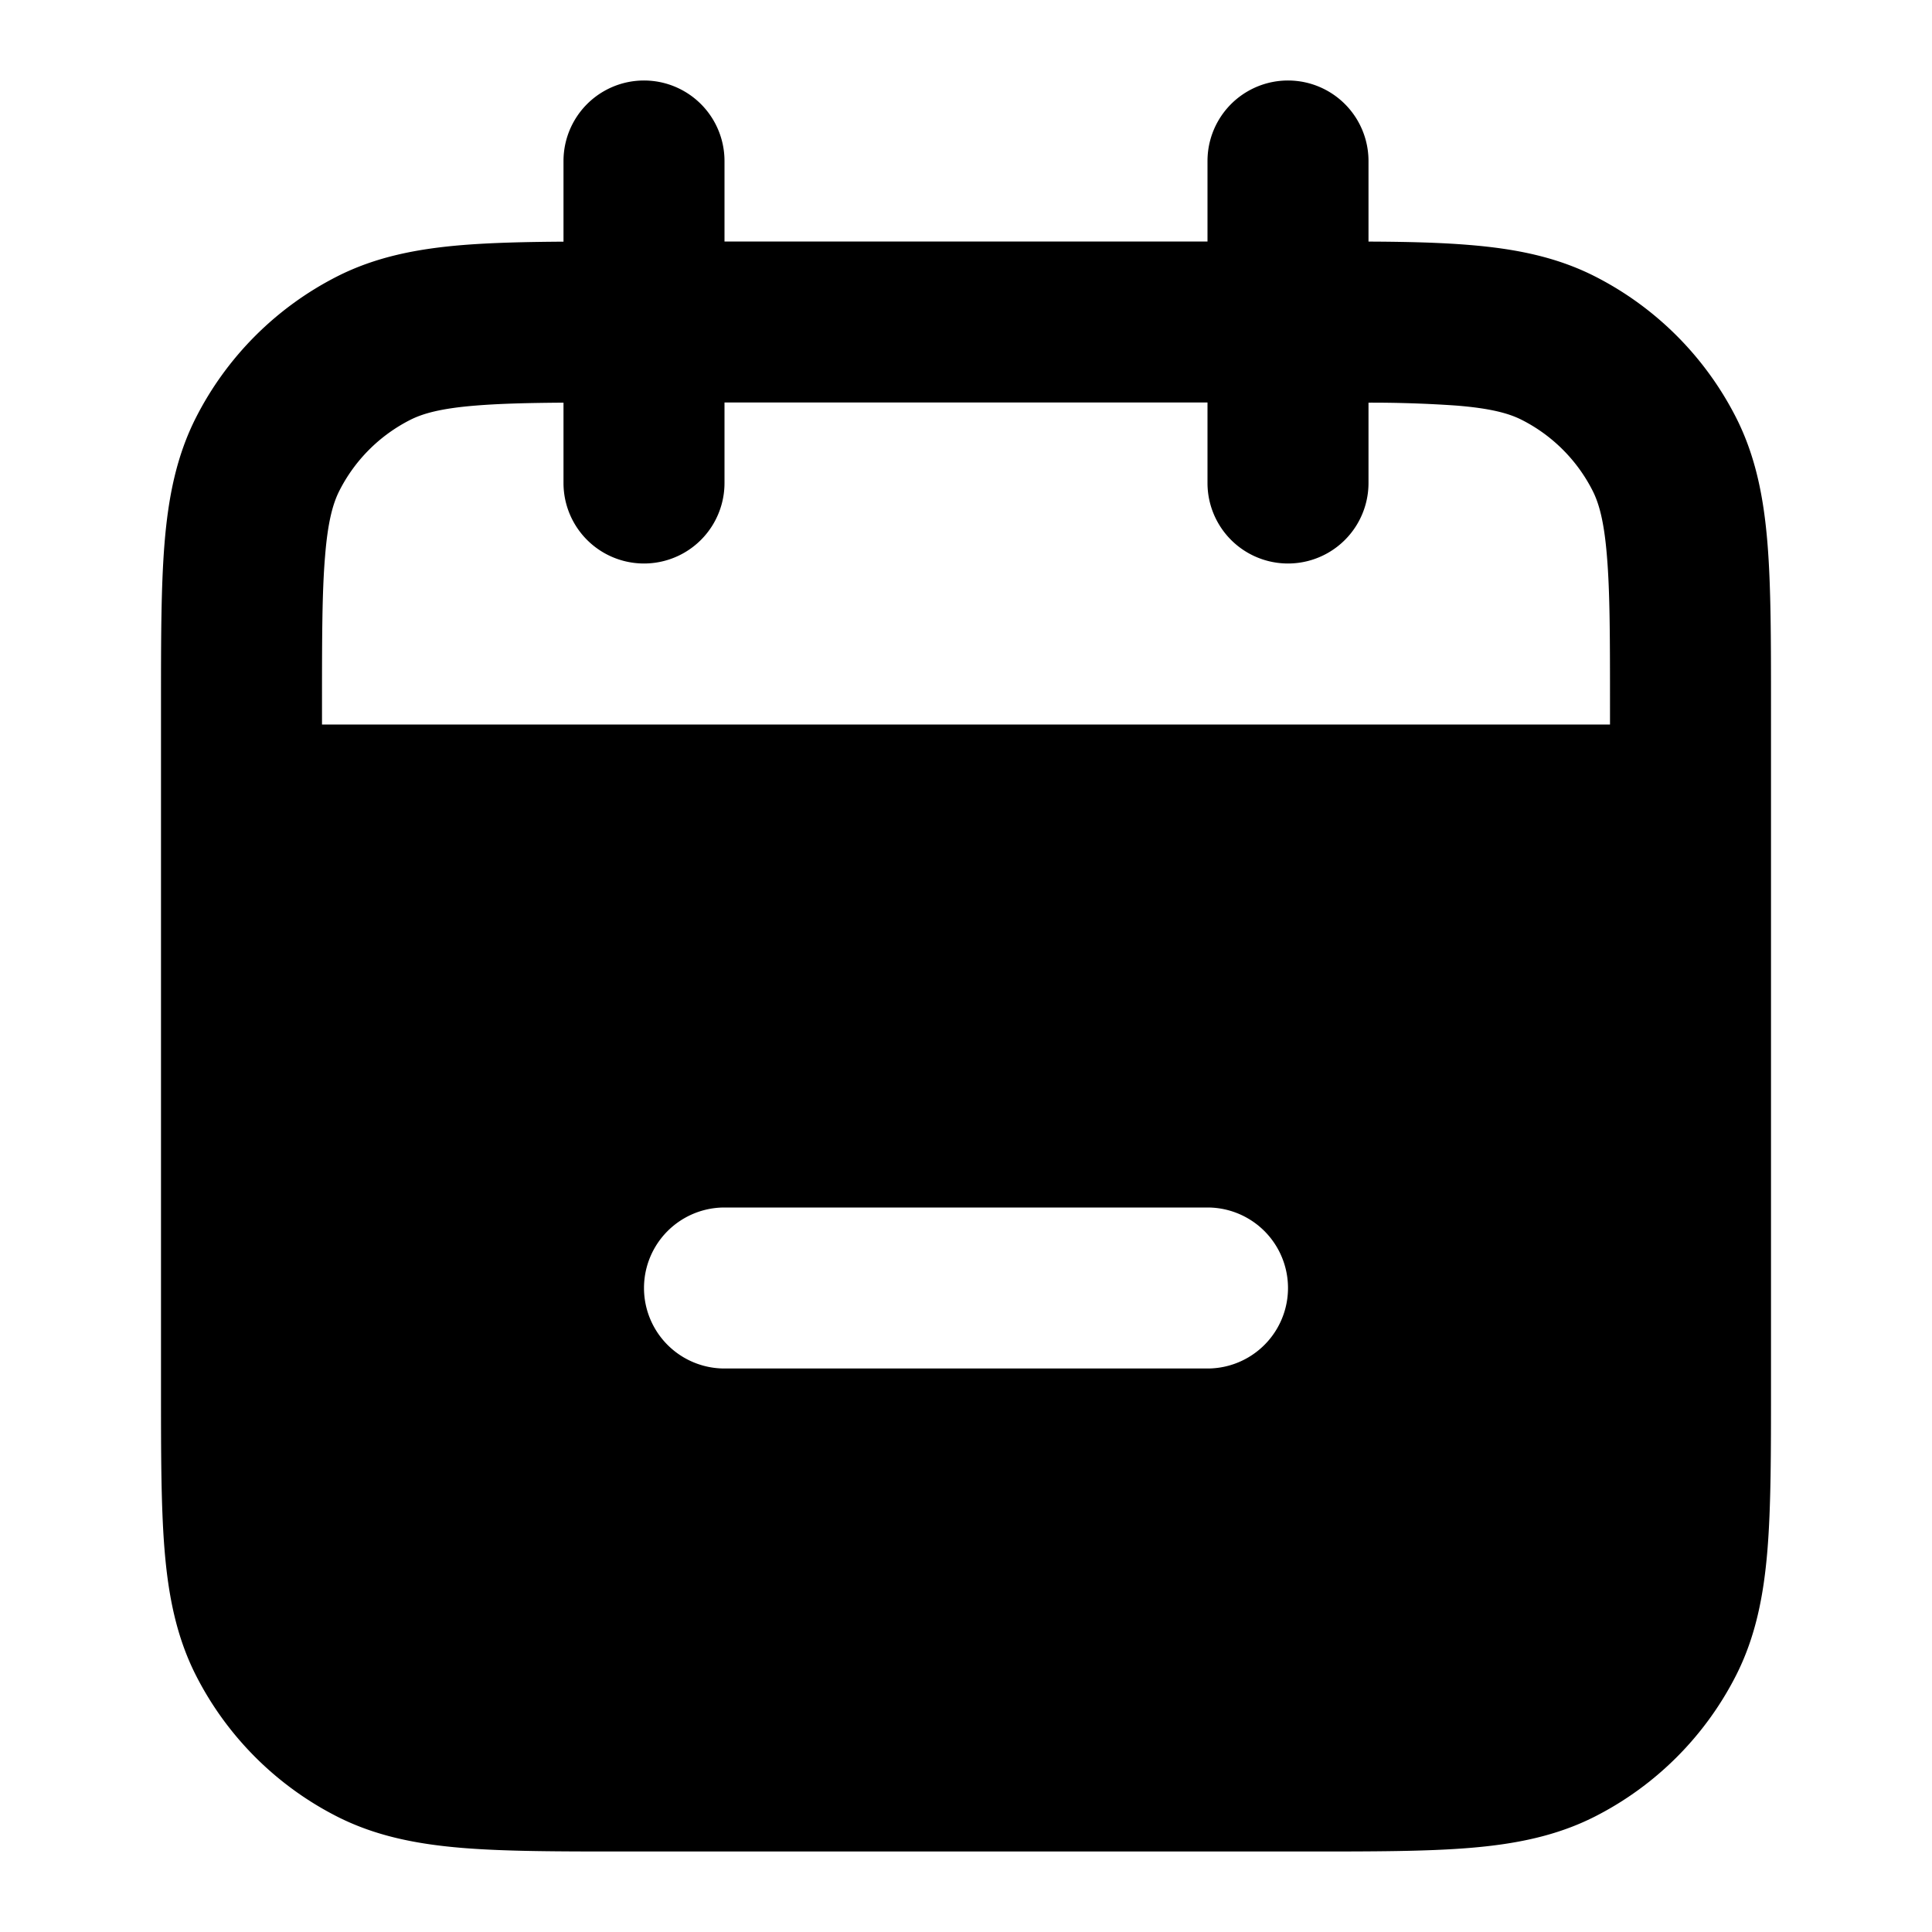 <svg viewBox="0 0 24 24" fill="none" width="24" height="24" color="currentColor" aria-hidden="true"><path fill-rule="evenodd" clip-rule="evenodd" d="M17 2a1 1 0 1 0-2 0v1H9V2a1 1 0 1 0-2 0v1.002c-.475.003-.891.013-1.252.042-.562.046-1.079.145-1.564.392a4 4 0 0 0-1.748 1.748c-.247.485-.346 1.002-.392 1.564C2 7.29 2 7.954 2 8.758v8.483c0 .805 0 1.47.044 2.01.046.563.145 1.08.392 1.565a4 4 0 0 0 1.748 1.748c.485.247 1.002.346 1.564.392C6.29 23 6.954 23 7.758 23h8.483c.805 0 1.47 0 2.01-.044.563-.046 1.08-.145 1.565-.392a4 4 0 0 0 1.748-1.748c.247-.485.346-1.002.392-1.564.044-.541.044-1.206.044-2.01V8.758c0-.805 0-1.47-.044-2.01-.046-.563-.145-1.08-.392-1.565a4 4 0 0 0-1.748-1.748c-.485-.247-1.002-.346-1.564-.392-.361-.03-.776-.04-1.252-.042V2ZM7 6v-.998c-.446.003-.795.012-1.089.036-.438.035-.663.1-.819.18a2 2 0 0 0-.874.874c-.08.156-.145.38-.18.819C4 7.361 4 7.943 4 8.8V9h16v-.2c0-.857 0-1.439-.038-1.889-.035-.438-.1-.663-.18-.819a2 2 0 0 0-.874-.874c-.156-.08-.38-.145-.819-.18A15.16 15.16 0 0 0 17 5.002V6a1 1 0 1 1-2 0V5H9v1a1 1 0 1 1-2 0Zm2 9a1 1 0 1 0 0 2h6a1 1 0 1 0 0-2H9Z" fill="currentColor"></path></svg>